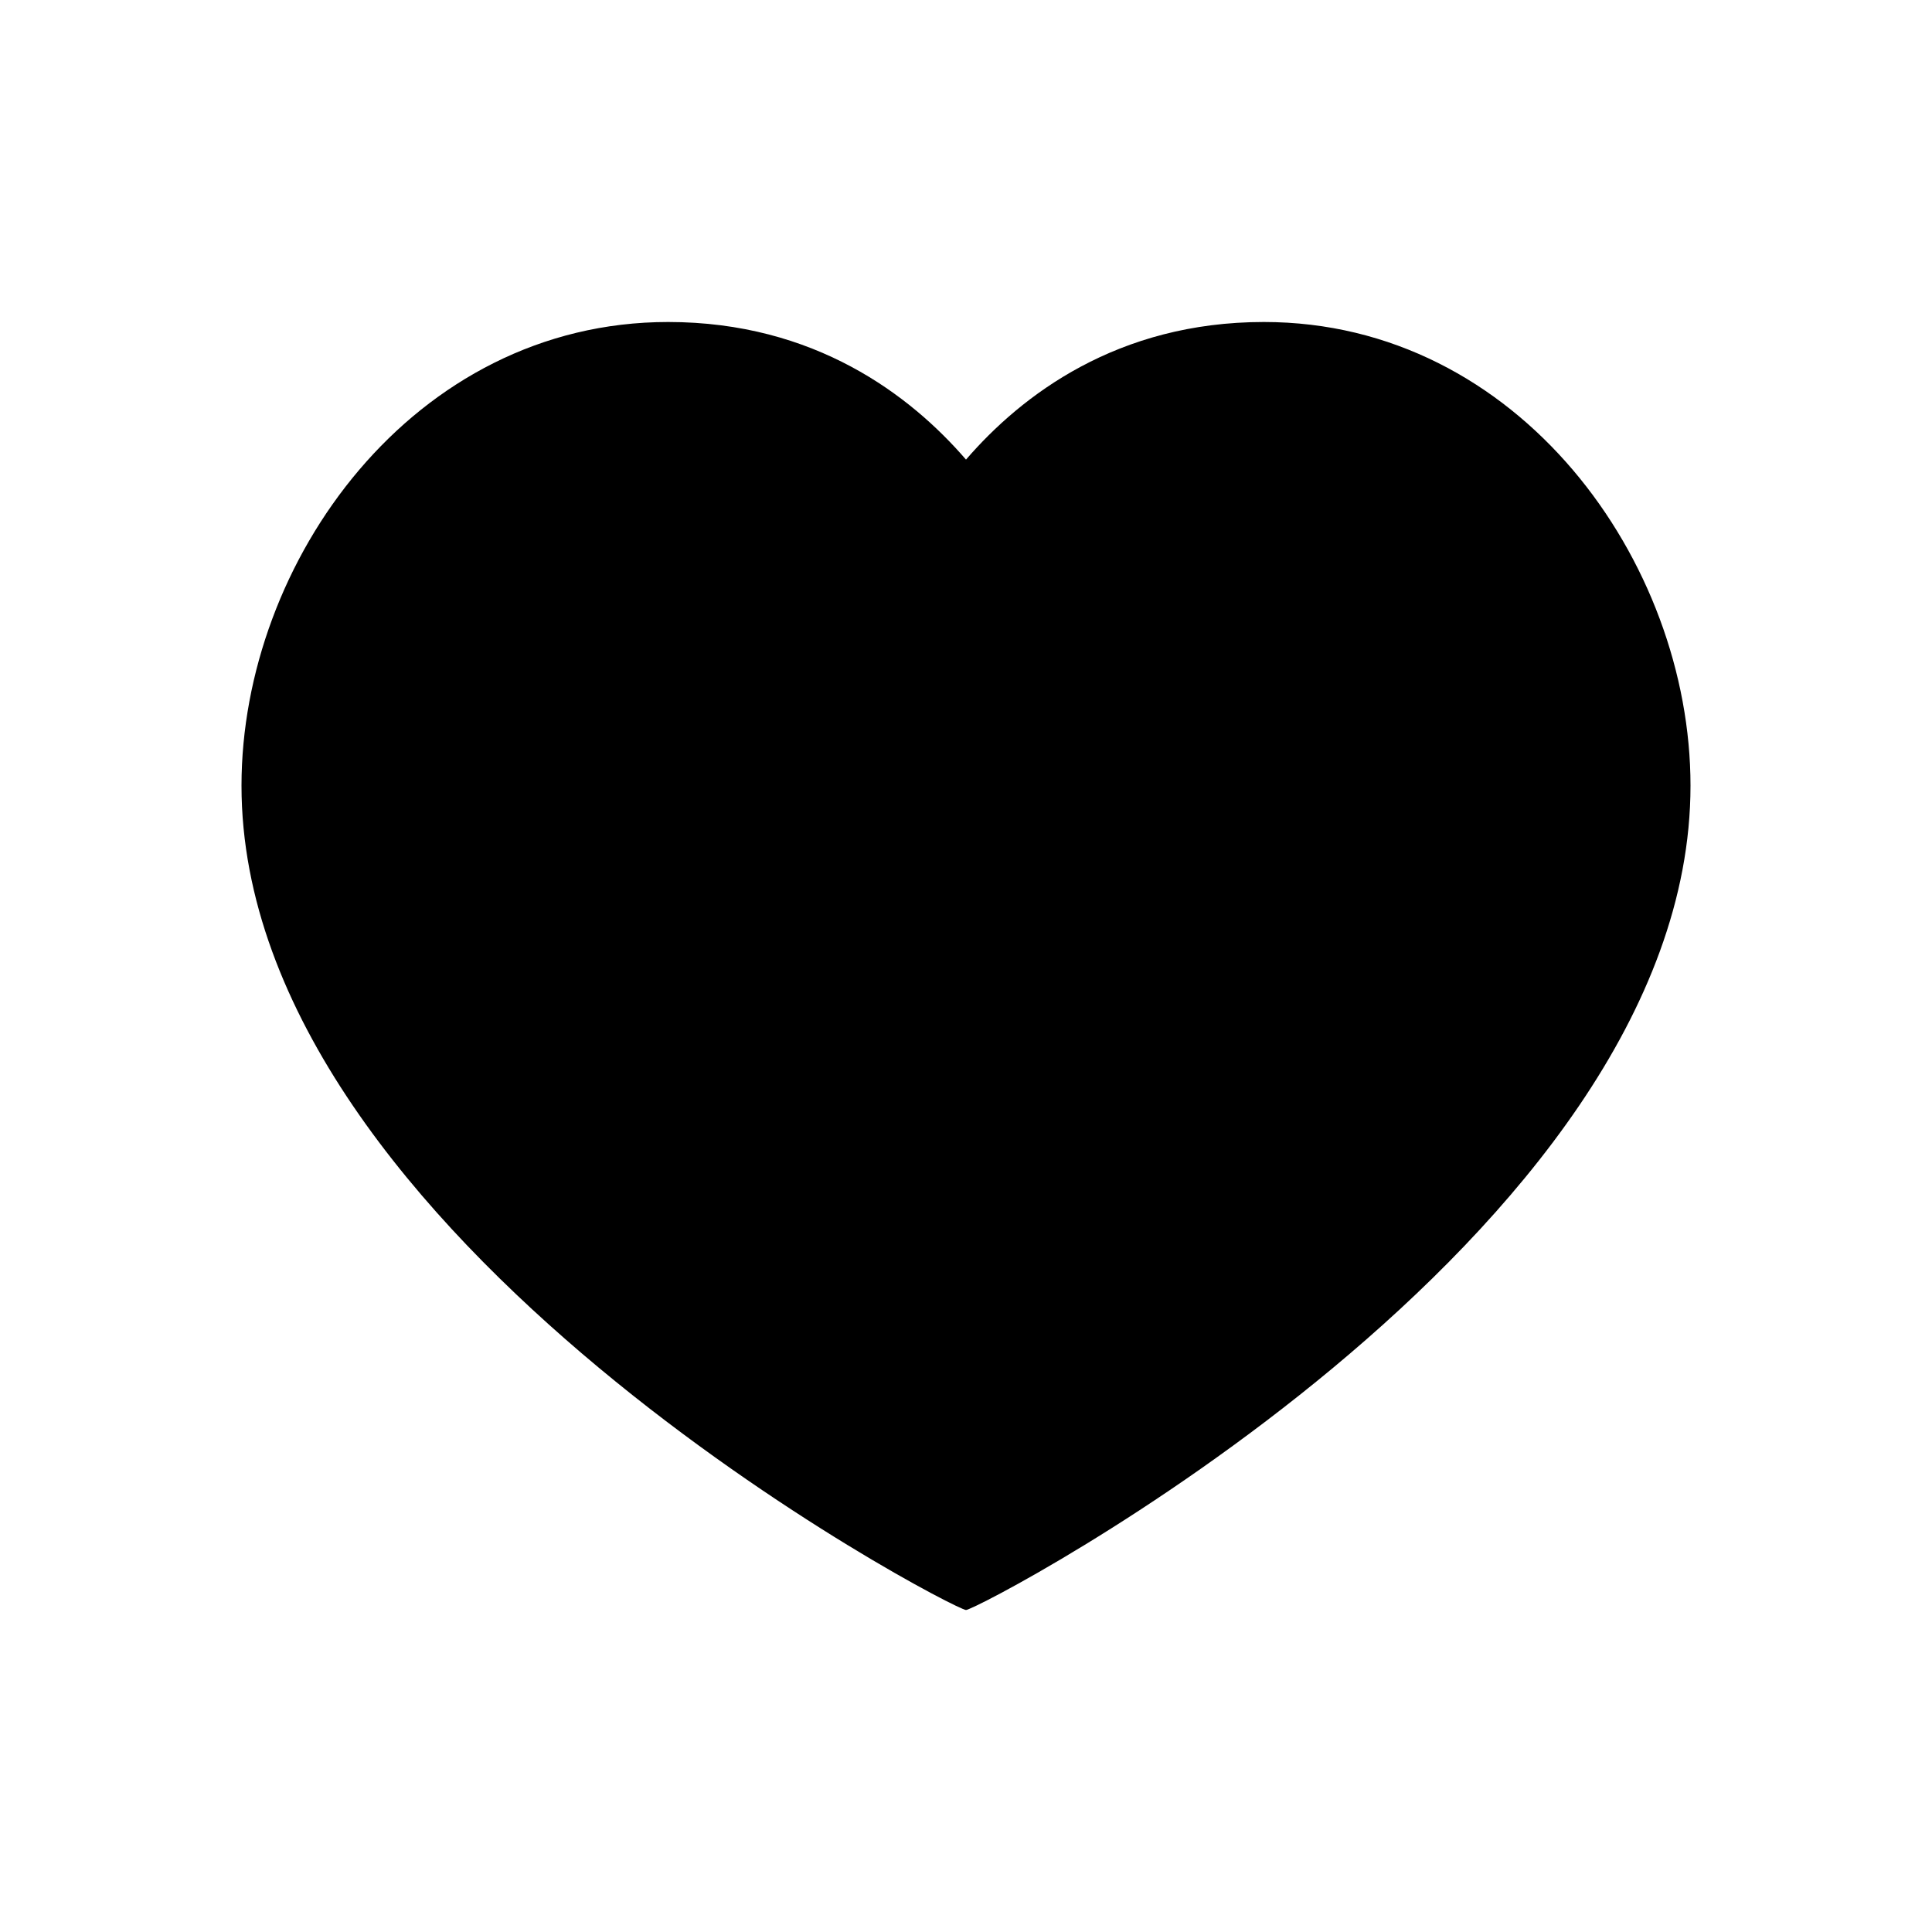 <svg xmlns="http://www.w3.org/2000/svg" width="18" height="18" viewBox="0 0 18 18">
  <path fill-rule="evenodd" d="M11.775 3c2.377 0 3.975 2.235 3.975 4.32C15.75 11.543 9.12 15 9 15c-.12 0-6.75-3.457-6.75-7.68C2.25 5.235 3.848 3 6.225 3 7.59 3 8.483 3.683 9 4.282 9.518 3.682 10.41 3 11.775 3Z" clip-rule="evenodd"/>
</svg>
